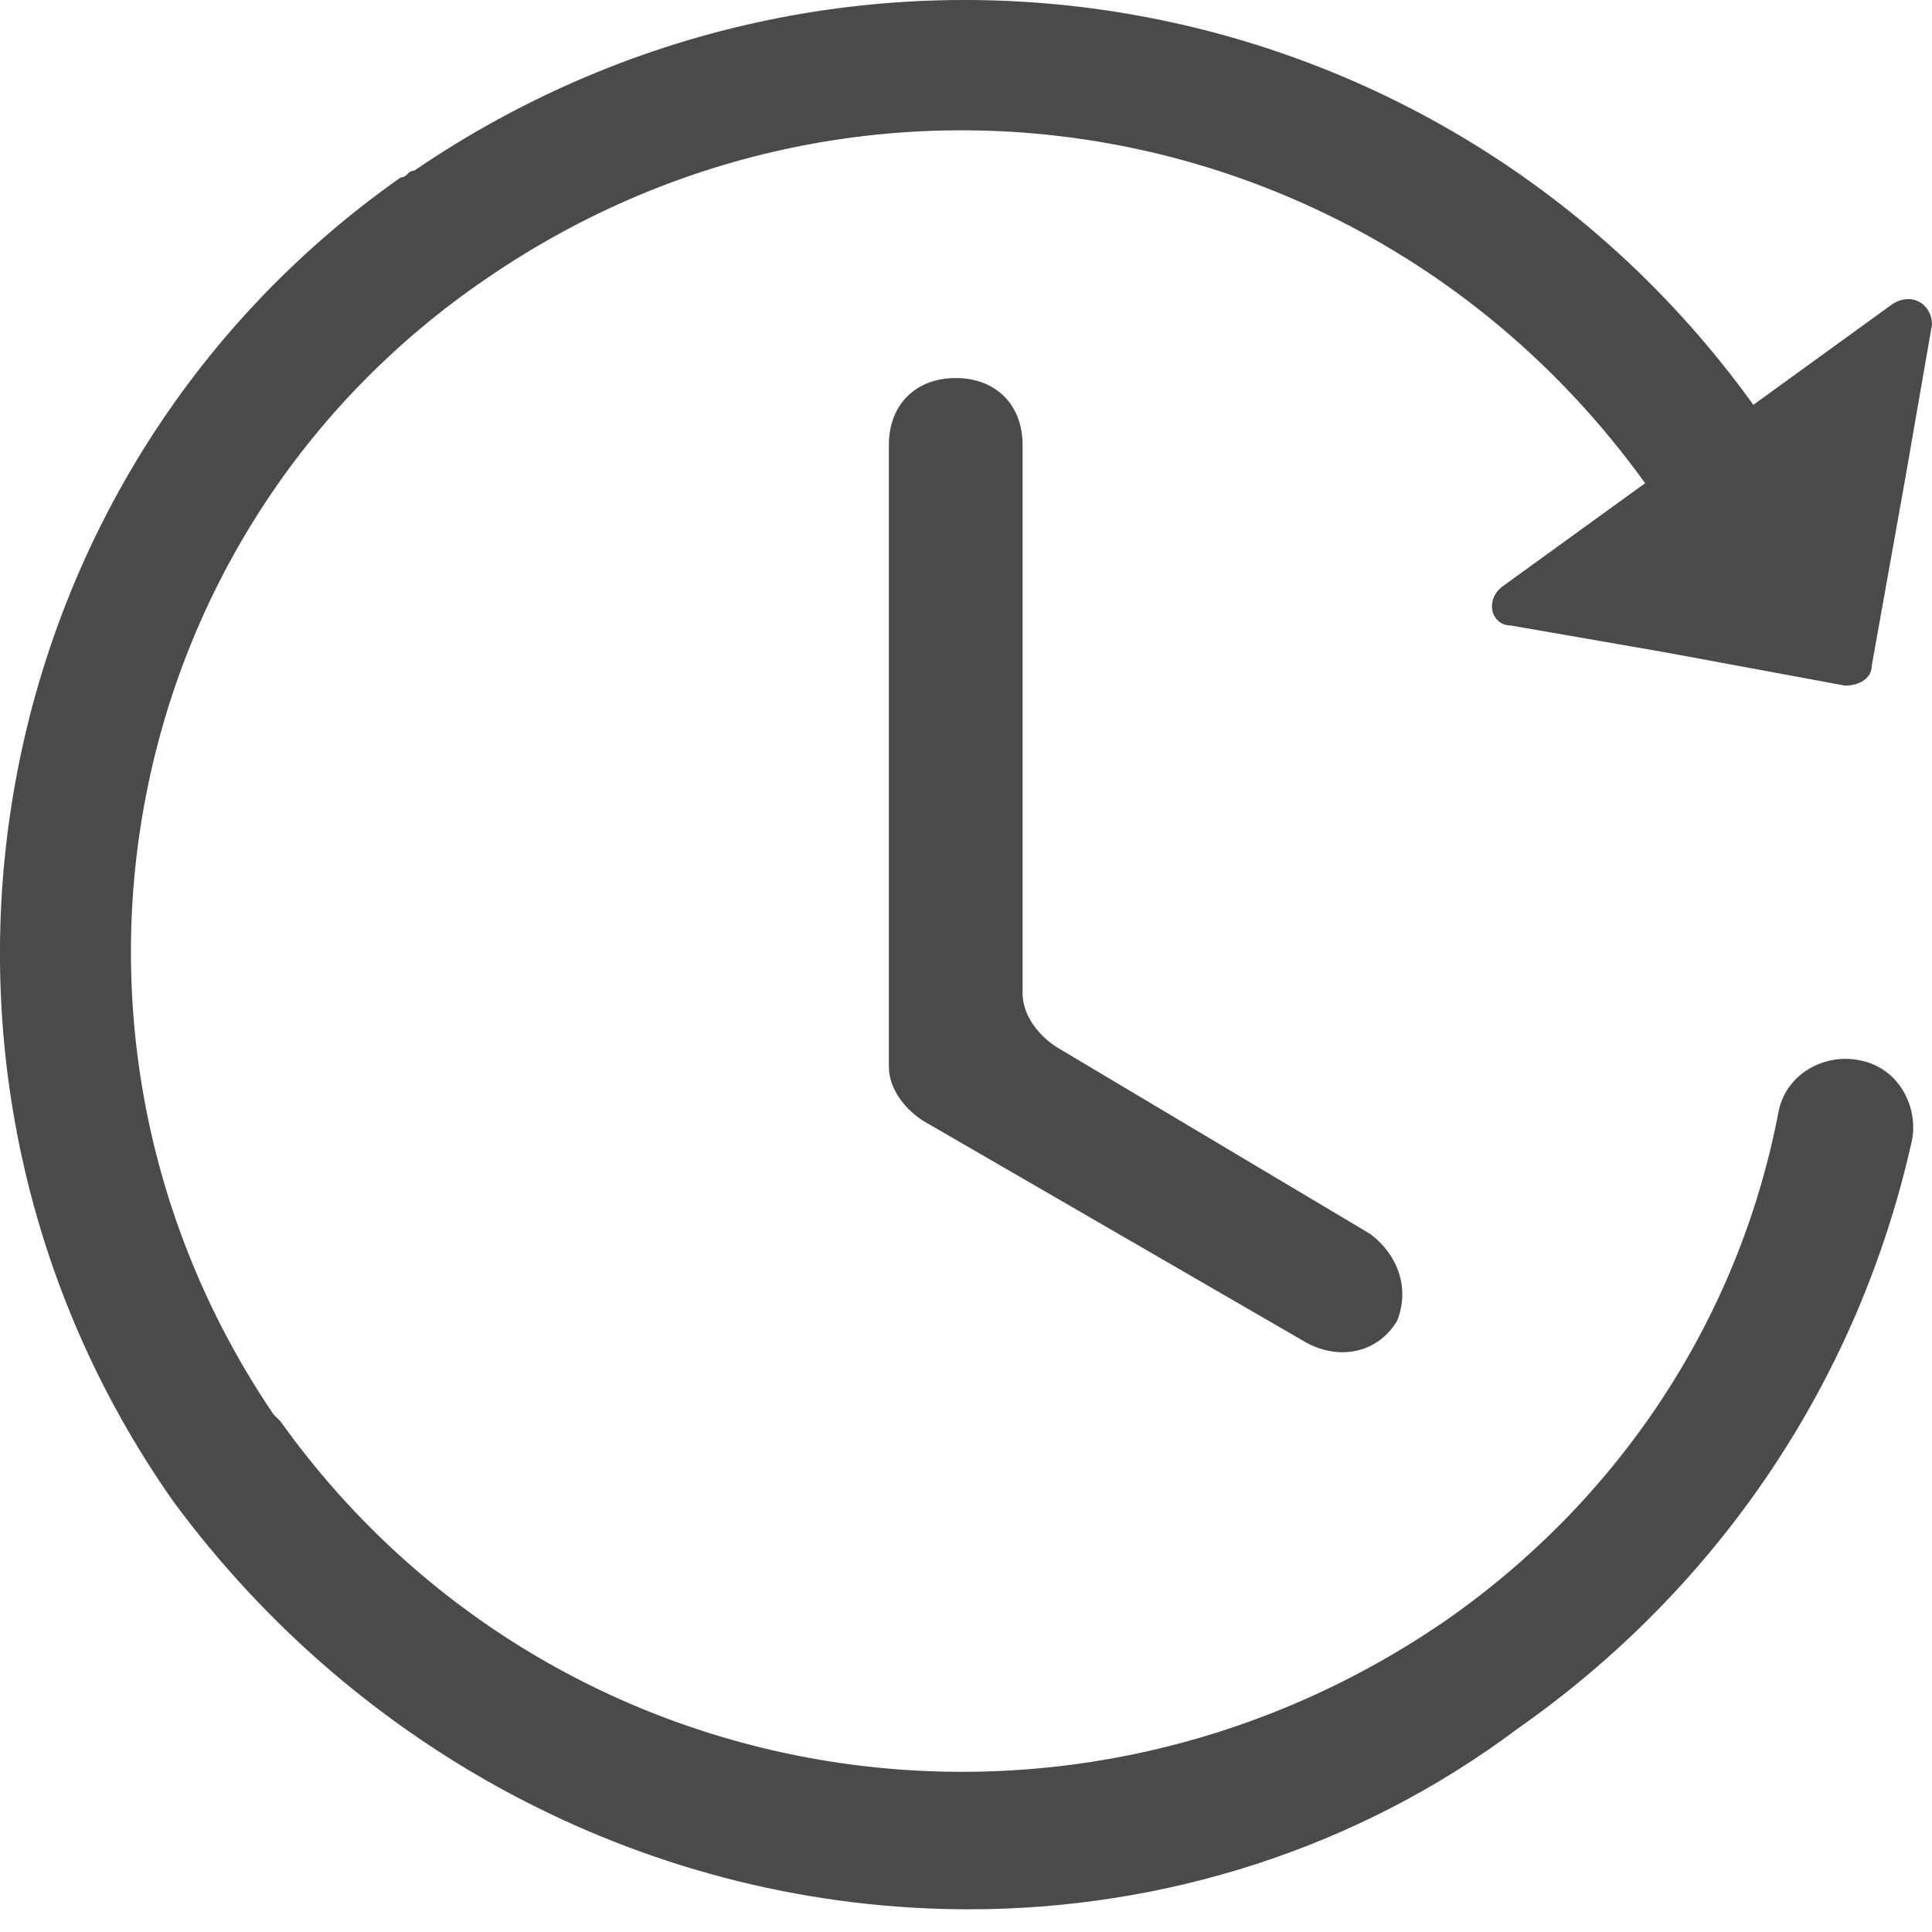 <?xml version="1.0" encoding="UTF-8"?>
<svg width="24px" height="24px" viewBox="0 0 24 24" version="1.1" xmlns="http://www.w3.org/2000/svg" xmlns:xlink="http://www.w3.org/1999/xlink">
    <title>icon/i_update</title>
    <g id="icon/i_update" stroke="none" stroke-width="1" fill="none" fill-rule="evenodd">
        <g id="noun_update_4147687" fill="#4A4A4A" fill-rule="nonzero">
            <path d="M16.192,16.658 L11.457,13.917 C11.208,13.75 11.042,13.501 11.042,13.252 L11.042,5.527 C11.042,5.028 11.374,4.696 11.872,4.696 L11.872,4.696 C12.371,4.696 12.703,5.028 12.703,5.527 L12.703,5.527 L12.703,12.338 C12.703,12.588 12.869,12.837 13.118,13.003 L17.022,15.329 C17.355,15.578 17.521,15.993 17.355,16.409 L17.355,16.409 C17.105,16.824 16.607,16.907 16.192,16.658 C16.192,16.658 16.192,16.658 16.192,16.658 Z" id="Path"></path>
            <path d="M12.038,23.718 C8.134,23.718 4.479,21.808 2.153,18.651 C-1.585,13.335 -0.339,5.942 4.978,2.204 C5.061,2.204 5.061,2.121 5.144,2.121 C10.626,-1.617 18.019,-0.288 21.84,5.112 C22.089,5.527 22.006,6.025 21.674,6.274 C21.259,6.524 20.76,6.441 20.511,6.108 C17.189,1.374 10.792,0.211 6.058,3.45 C1.406,6.607 0.243,12.92 3.399,17.572 C3.399,17.572 3.483,17.655 3.483,17.655 C6.805,22.306 13.201,23.386 17.936,20.147 C20.096,18.651 21.591,16.409 22.089,13.834 C22.173,13.335 22.671,13.086 23.086,13.169 C23.585,13.252 23.834,13.75 23.751,14.166 C23.086,17.156 21.342,19.731 18.85,21.476 C16.856,22.971 14.447,23.718 12.038,23.718 Z" id="Path"></path>
            <path d="M23.502,3.782 L21.093,5.527 L18.684,7.271 C18.435,7.437 18.518,7.77 18.767,7.77 L20.677,8.102 L22.92,8.517 C23.086,8.517 23.252,8.434 23.252,8.268 L23.668,5.942 L24,4.032 C24,3.782 23.751,3.616 23.502,3.782 Z" id="Path"></path>
        </g>
    </g>
</svg>